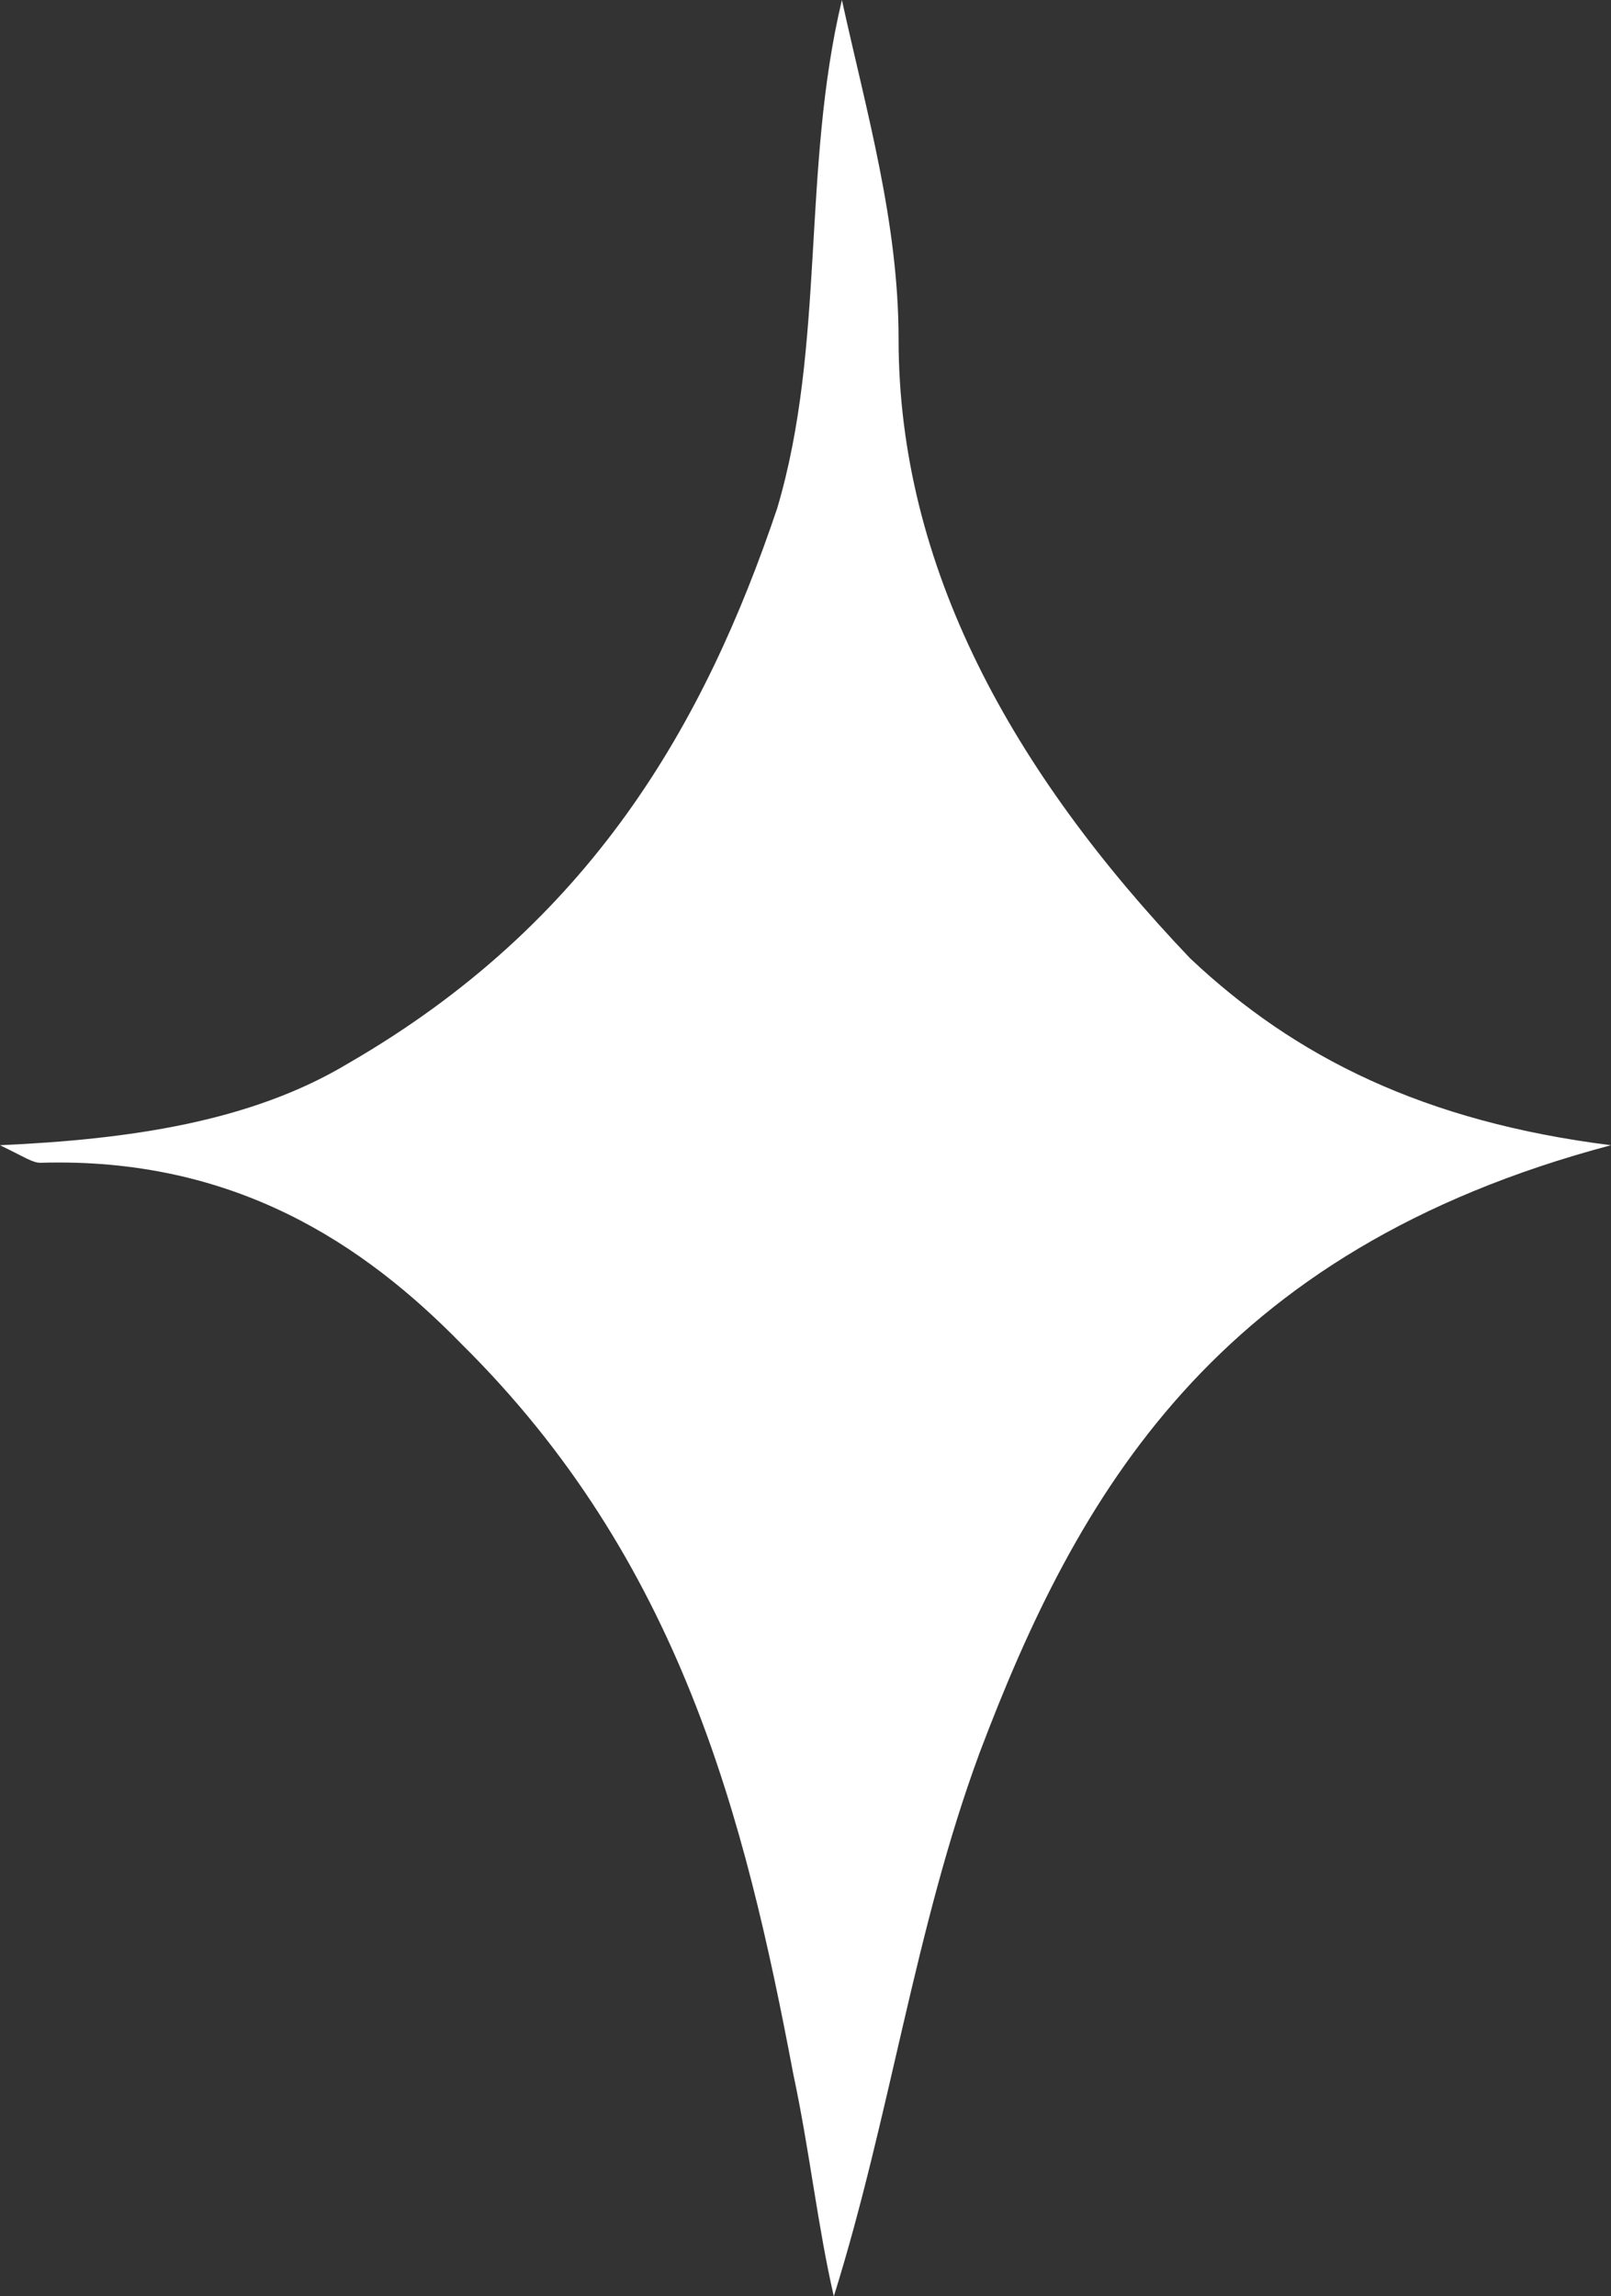 <svg width="40" height="57" viewBox="0 0 40 57" fill="none" xmlns="http://www.w3.org/2000/svg">
<rect x="0" y="0" width="40" height="57" fill="#333333" stroke="none"/>
<path d="M40 28.427C30.151 31.038 26.734 37.13 24.322 43.511C22.714 47.863 22.111 52.504 20.703 57C20.302 55.26 20.101 53.374 19.698 51.489C18.492 45.107 16.884 38.725 11.457 33.359C9.045 30.893 5.829 28.718 1.005 28.863C0.804 28.863 0.603 28.718 0 28.427C3.216 28.282 6.231 27.847 8.643 26.397C14.673 22.916 17.487 17.985 19.297 12.618C20.503 8.557 19.899 4.206 20.904 0C21.508 2.756 22.311 5.511 22.311 8.412C22.311 14.069 25.126 19.145 29.548 23.786C32.161 26.252 35.377 27.847 40 28.427Z" fill="white"/>
</svg>
